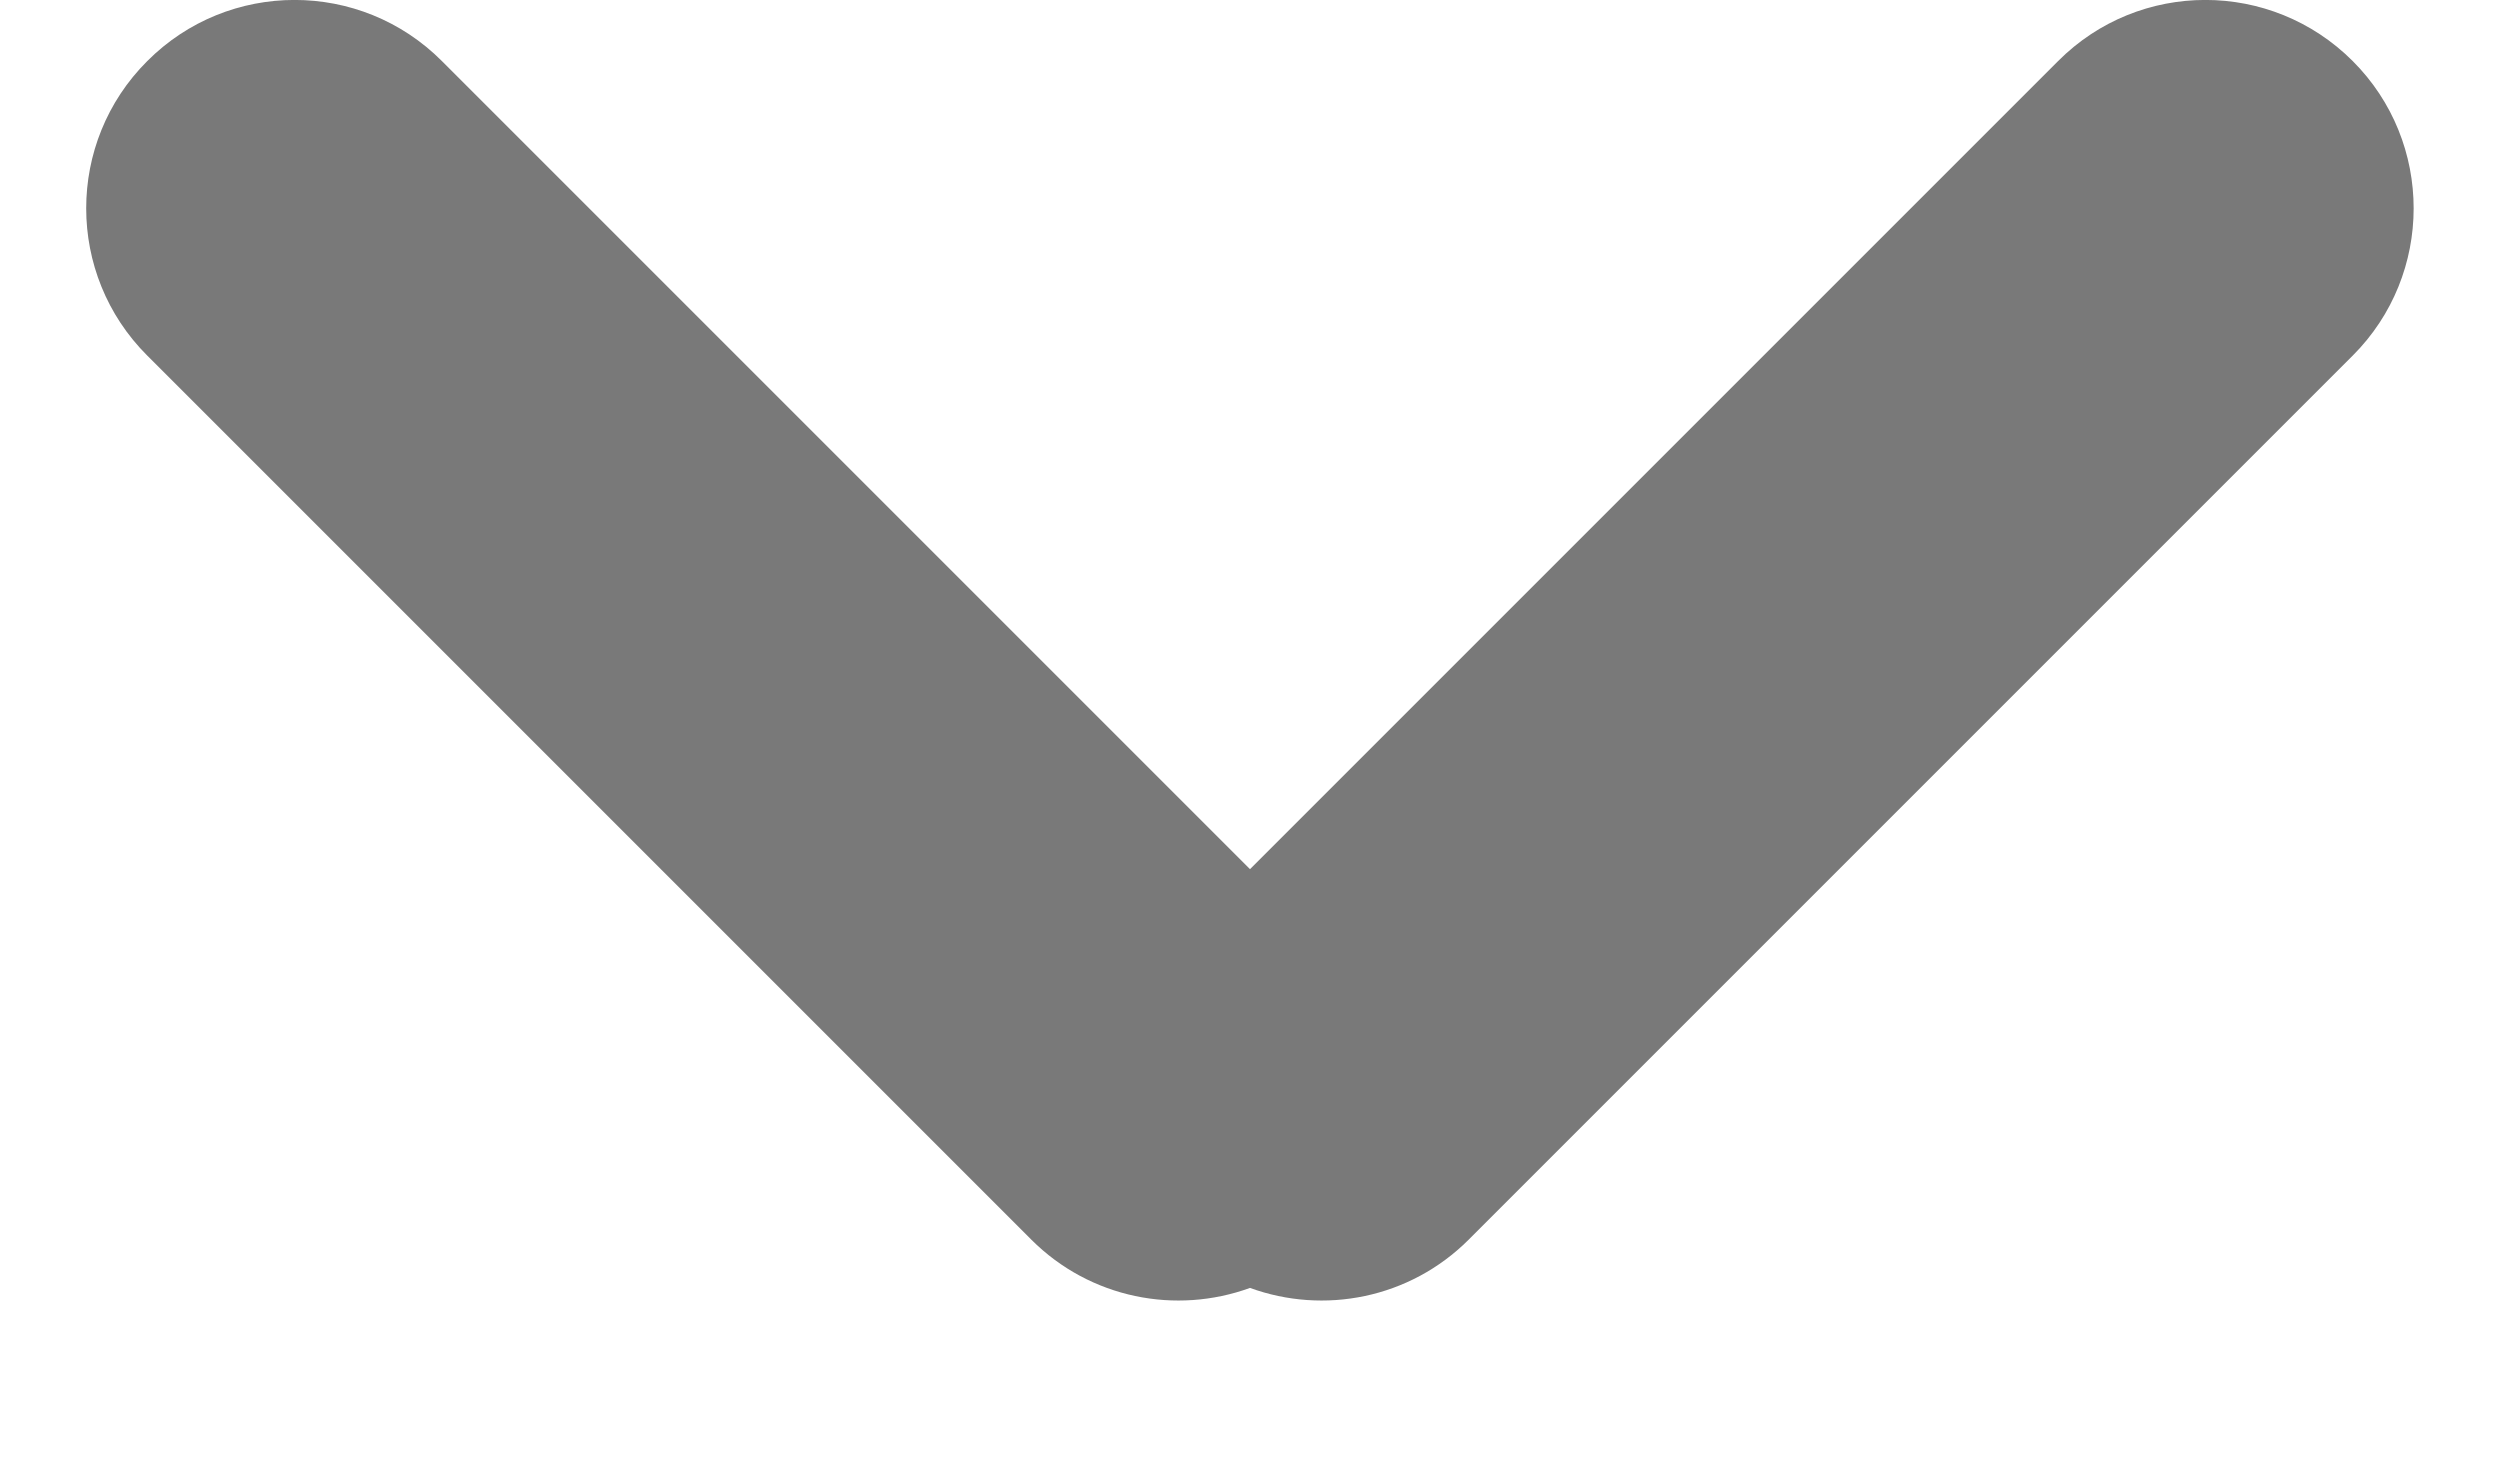 <svg width="12" height="7" viewBox="0 0 12 7" fill="none" xmlns="http://www.w3.org/2000/svg">
<path fill-rule="evenodd" clip-rule="evenodd" d="M0.707 0.293C0.316 0.683 0.316 1.317 0.707 1.707L4.95 5.95C5.234 6.234 5.646 6.311 6 6.182C6.354 6.311 6.766 6.234 7.05 5.95L11.293 1.707C11.683 1.317 11.683 0.683 11.293 0.293C10.902 -0.098 10.269 -0.098 9.879 0.293L6 4.172L2.121 0.293C1.731 -0.098 1.097 -0.098 0.707 0.293Z" fill="#797979"/>
</svg>
